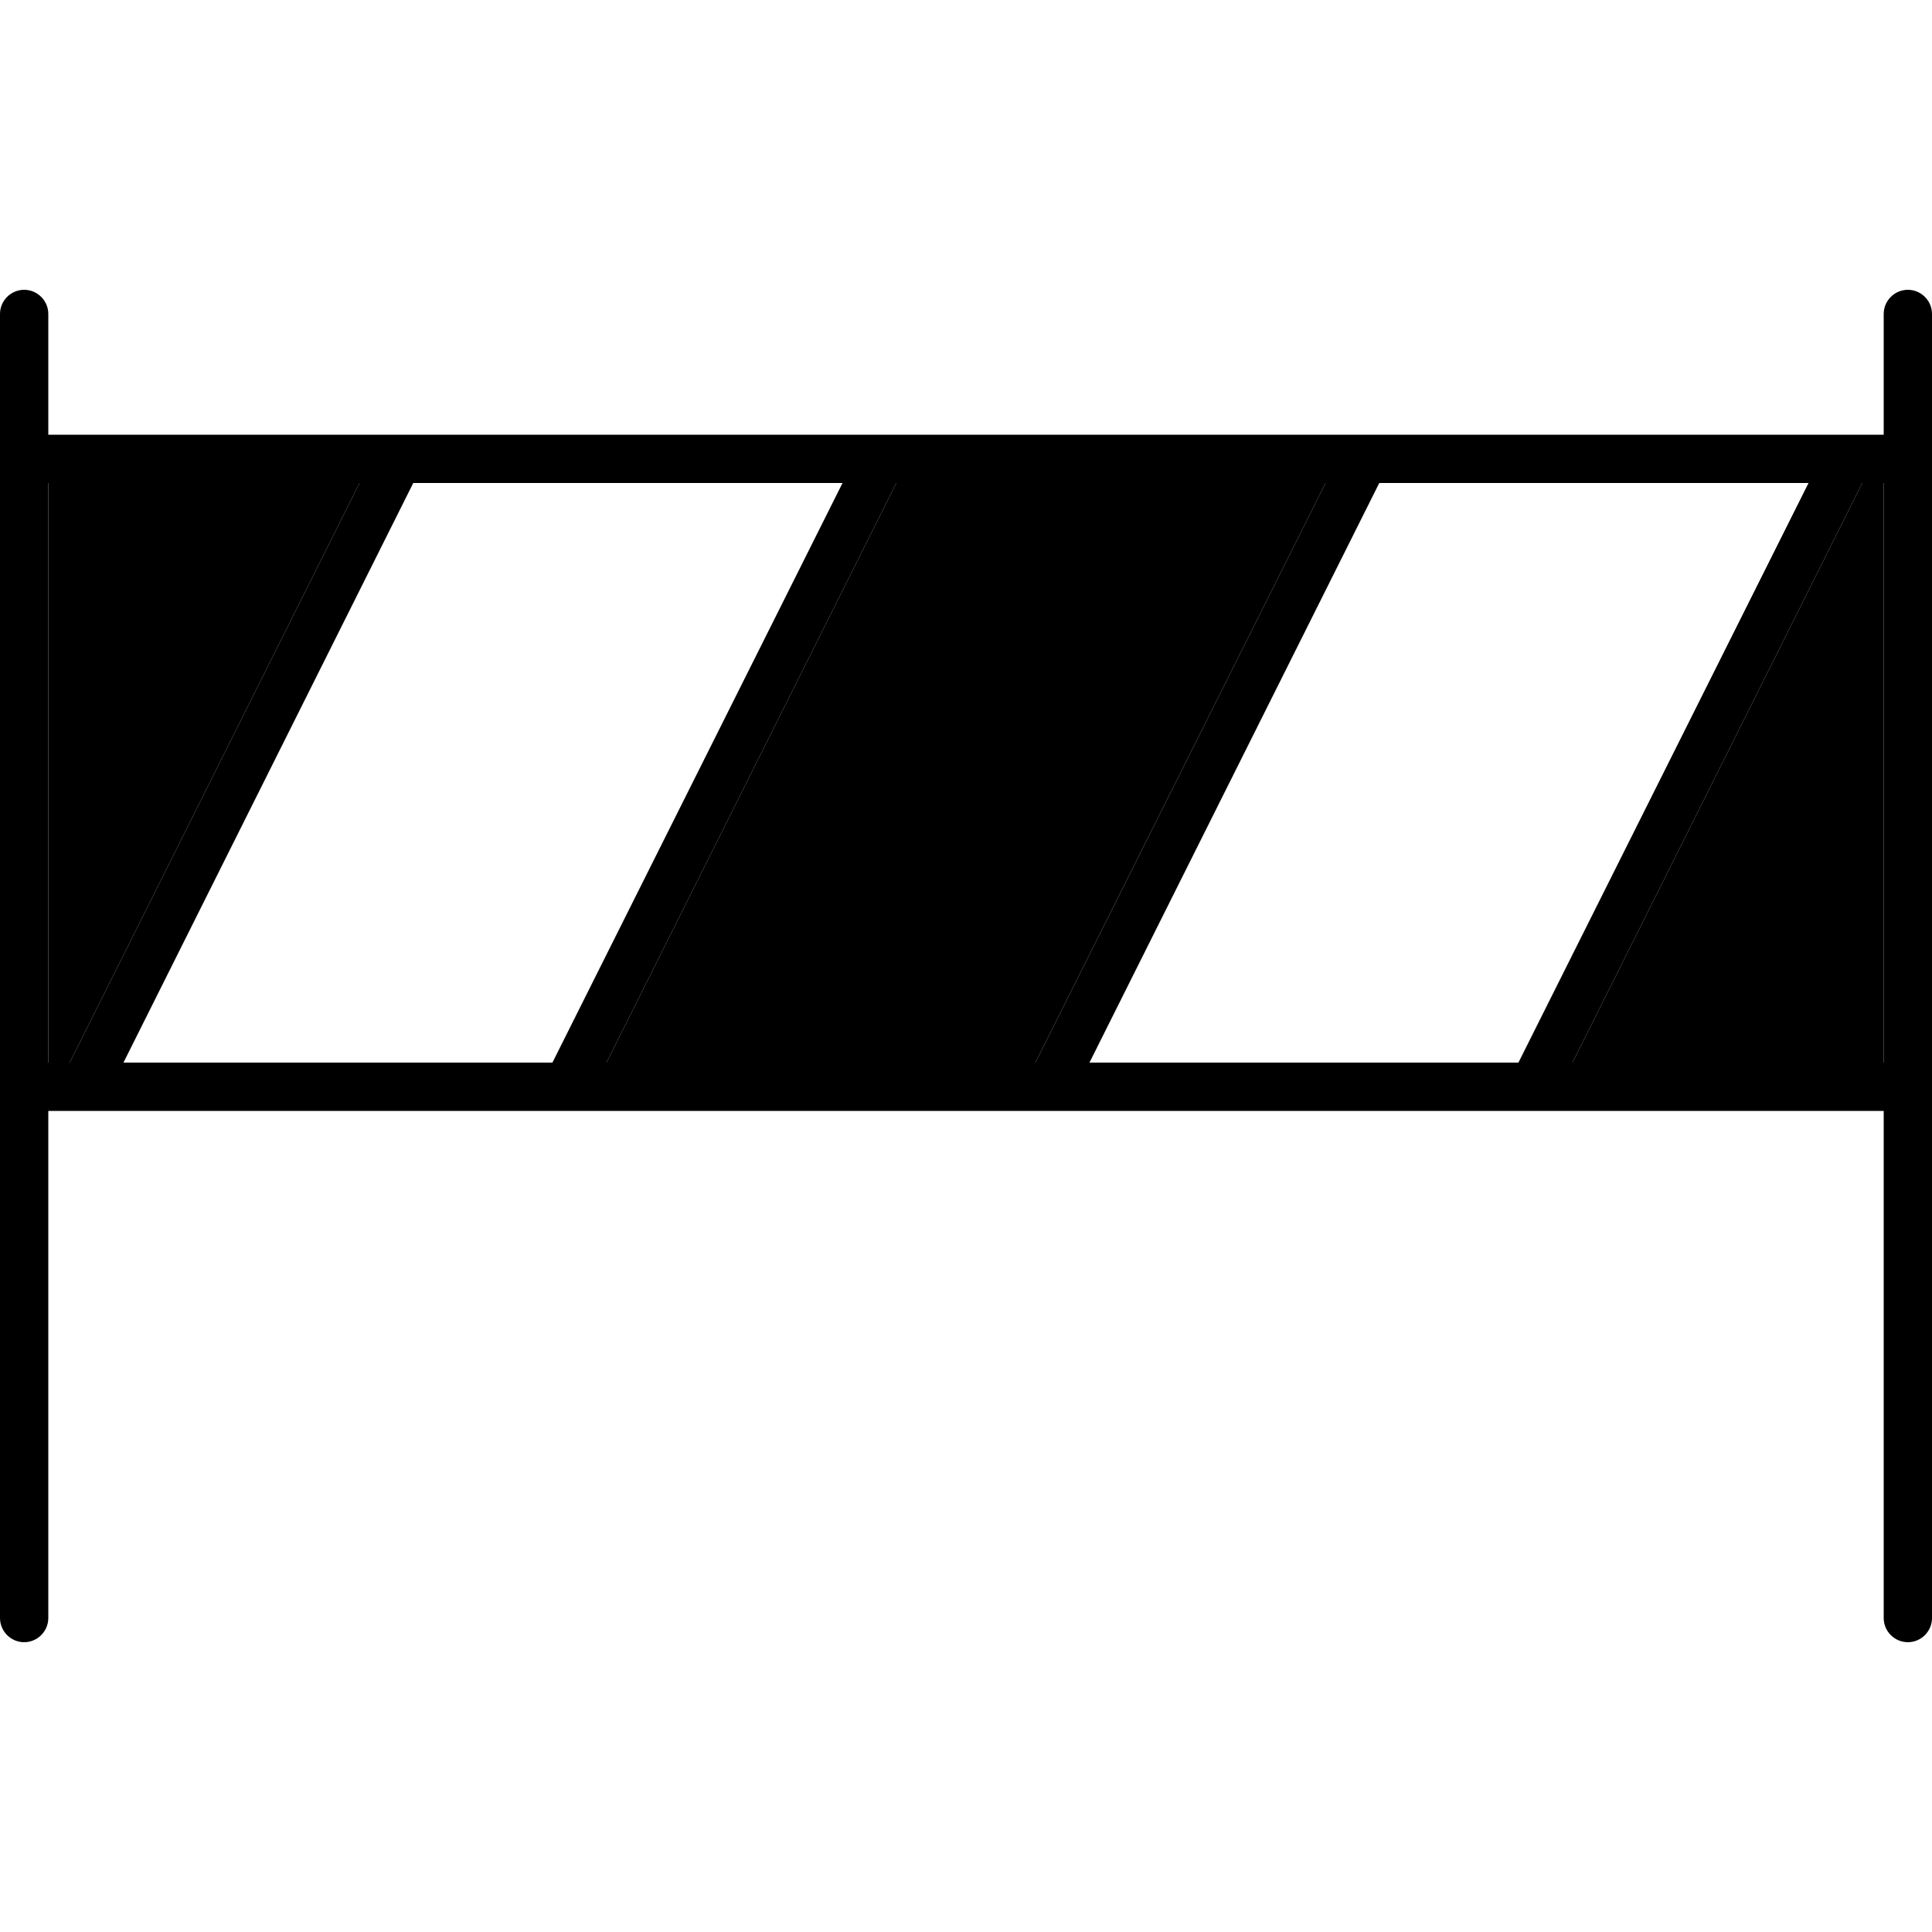 <svg xmlns="http://www.w3.org/2000/svg" width="24" height="24" viewBox="0 0 640 512"><path class="pr-icon-duotone-secondary" d="M16 96l0 192 7.1 0 1.8-3.6L119.1 96 16 96zM200.9 288l142.1 0 1.8-3.6L439.1 96 296.9 96l-1.8 3.6L200.9 288zm320 0L624 288l0-192-7.1 0-1.8 3.6L520.9 288z"/><path class="pr-icon-duotone-primary" d="M8 32c4.4 0 8 3.6 8 8l0 40 608 0 0-40c0-4.4 3.6-8 8-8s8 3.6 8 8l0 40 0 16 0 192 0 16 0 168c0 4.4-3.6 8-8 8s-8-3.6-8-8l0-168L16 304l0 168c0 4.4-3.6 8-8 8s-8-3.6-8-8L0 304l0-16L0 96 0 80 0 40c0-4.4 3.6-8 8-8zM624 288l0-192-7.1 0-1.8 3.6L520.9 288 624 288zM16 288l7.1 0 1.8-3.6L119.1 96 16 96l0 192zM599.1 96L456.9 96l-1.8 3.6L360.9 288l142.1 0 1.8-3.6L599.1 96zM136.9 96l-1.8 3.6L40.9 288l142.1 0 1.8-3.6L279.1 96 136.9 96zm158.2 3.6L200.9 288l142.1 0 1.8-3.6L439.1 96 296.9 96l-1.8 3.6z"/></svg>